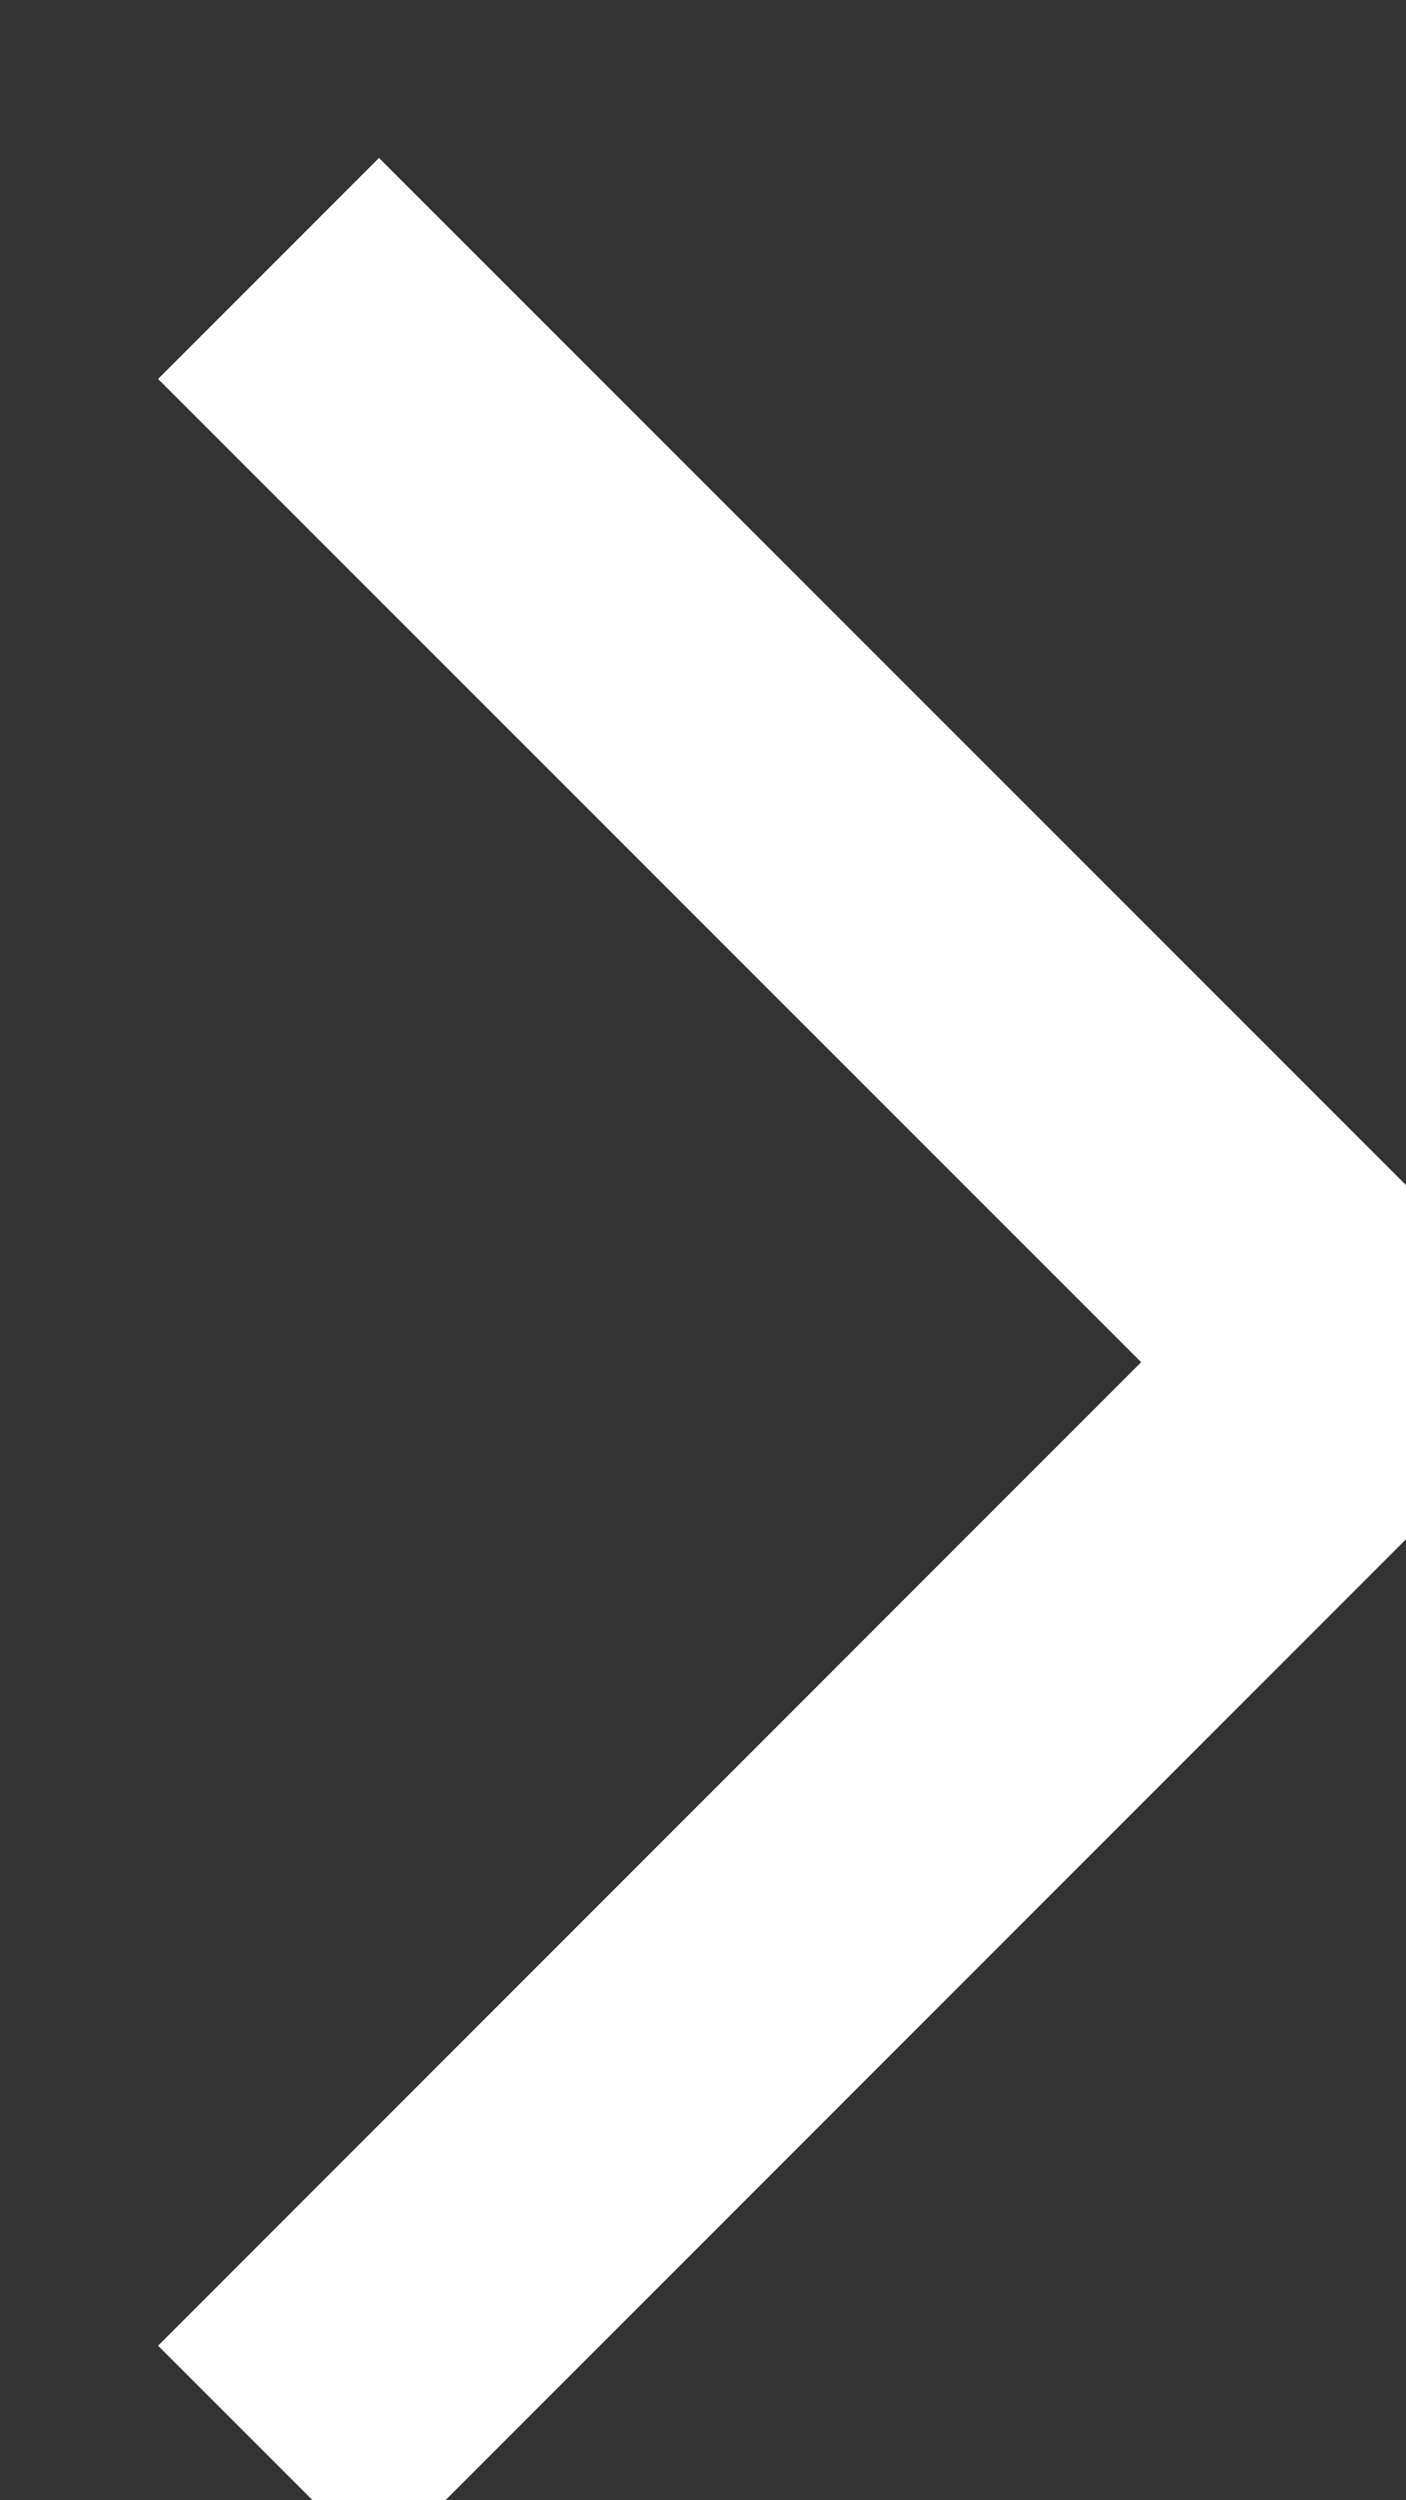 <svg xmlns="http://www.w3.org/2000/svg" preserveAspectRatio="xMidYMid" width="9" height="16" viewBox="0 0 9 16"><rect x="0" y="0" width="9" height="16" fill="#333333" stroke="none"/><defs><style>.cls-2{stroke:#fff;stroke-width:2px;fill:none}</style></defs><path d="M1.719 1.718l7 6.999-7 7.001" id="path-1" class="cls-2" fill-rule="evenodd"/></svg>